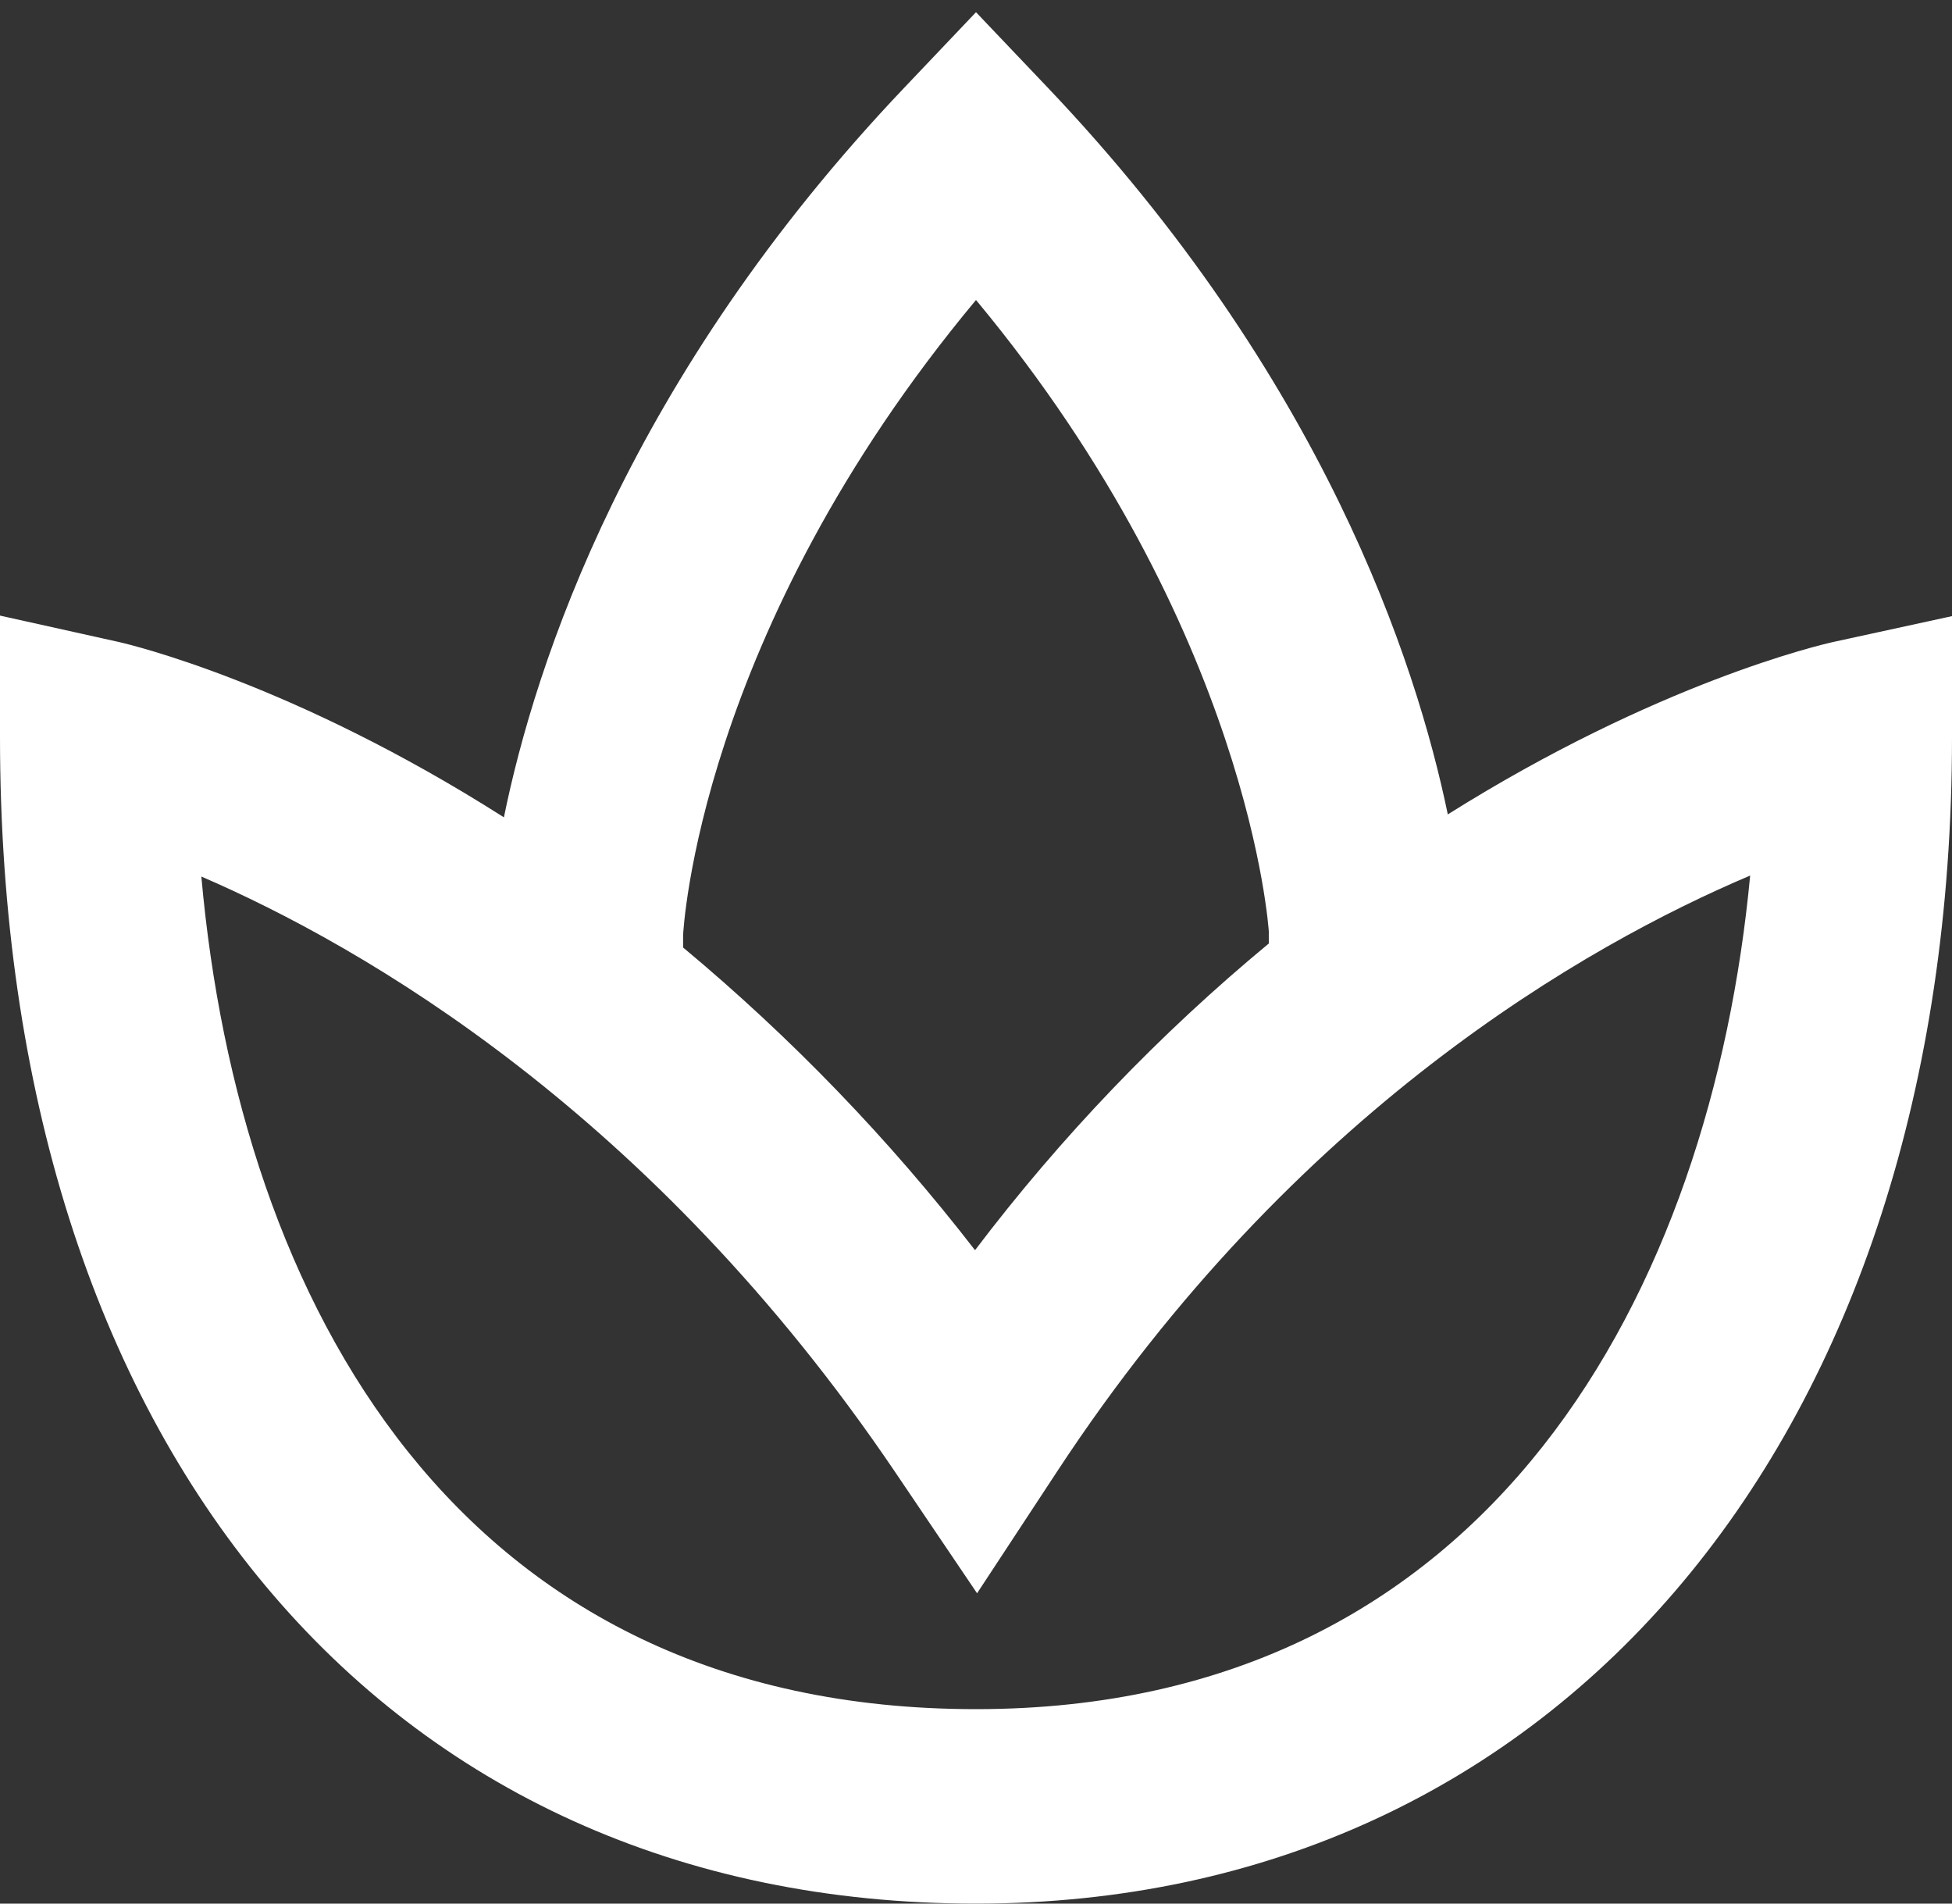 <svg width="40" height="39" viewBox="0 0 40 39" fill="none" xmlns="http://www.w3.org/2000/svg">
<rect x="0" y="0" width="40" height="39" fill="#333333" stroke="none"/>
<path d="M37.574 13.151C37.324 13.205 33.968 13.984 29.668 16.685C29.022 13.564 27.11 7.72 21.452 1.776L20 0.25L18.548 1.778C12.87 7.743 10.966 13.604 10.326 16.745C6.01 13.998 2.68 13.209 2.436 13.153L0 12.612V15.098C0 29.618 7.85 39 20 39C31.962 39 40 29.395 40 15.098V12.623L37.574 13.151ZM13.998 19.157C14.002 19.091 14.302 12.982 20 6.146C25.628 12.918 25.998 19.081 26 19.081V19.33C23.757 21.186 21.737 23.295 19.98 25.613C18.218 23.335 16.212 21.256 13.998 19.412V19.157ZM20 35.016C9.368 35.016 4.902 26.658 4.126 17.958C7.436 19.388 13.358 22.79 18.34 30.154L20.022 32.642L21.672 30.132C26.524 22.746 32.522 19.354 35.864 17.938C35.068 26.36 30.608 35.016 20 35.016Z" fill="white"/>
</svg>
